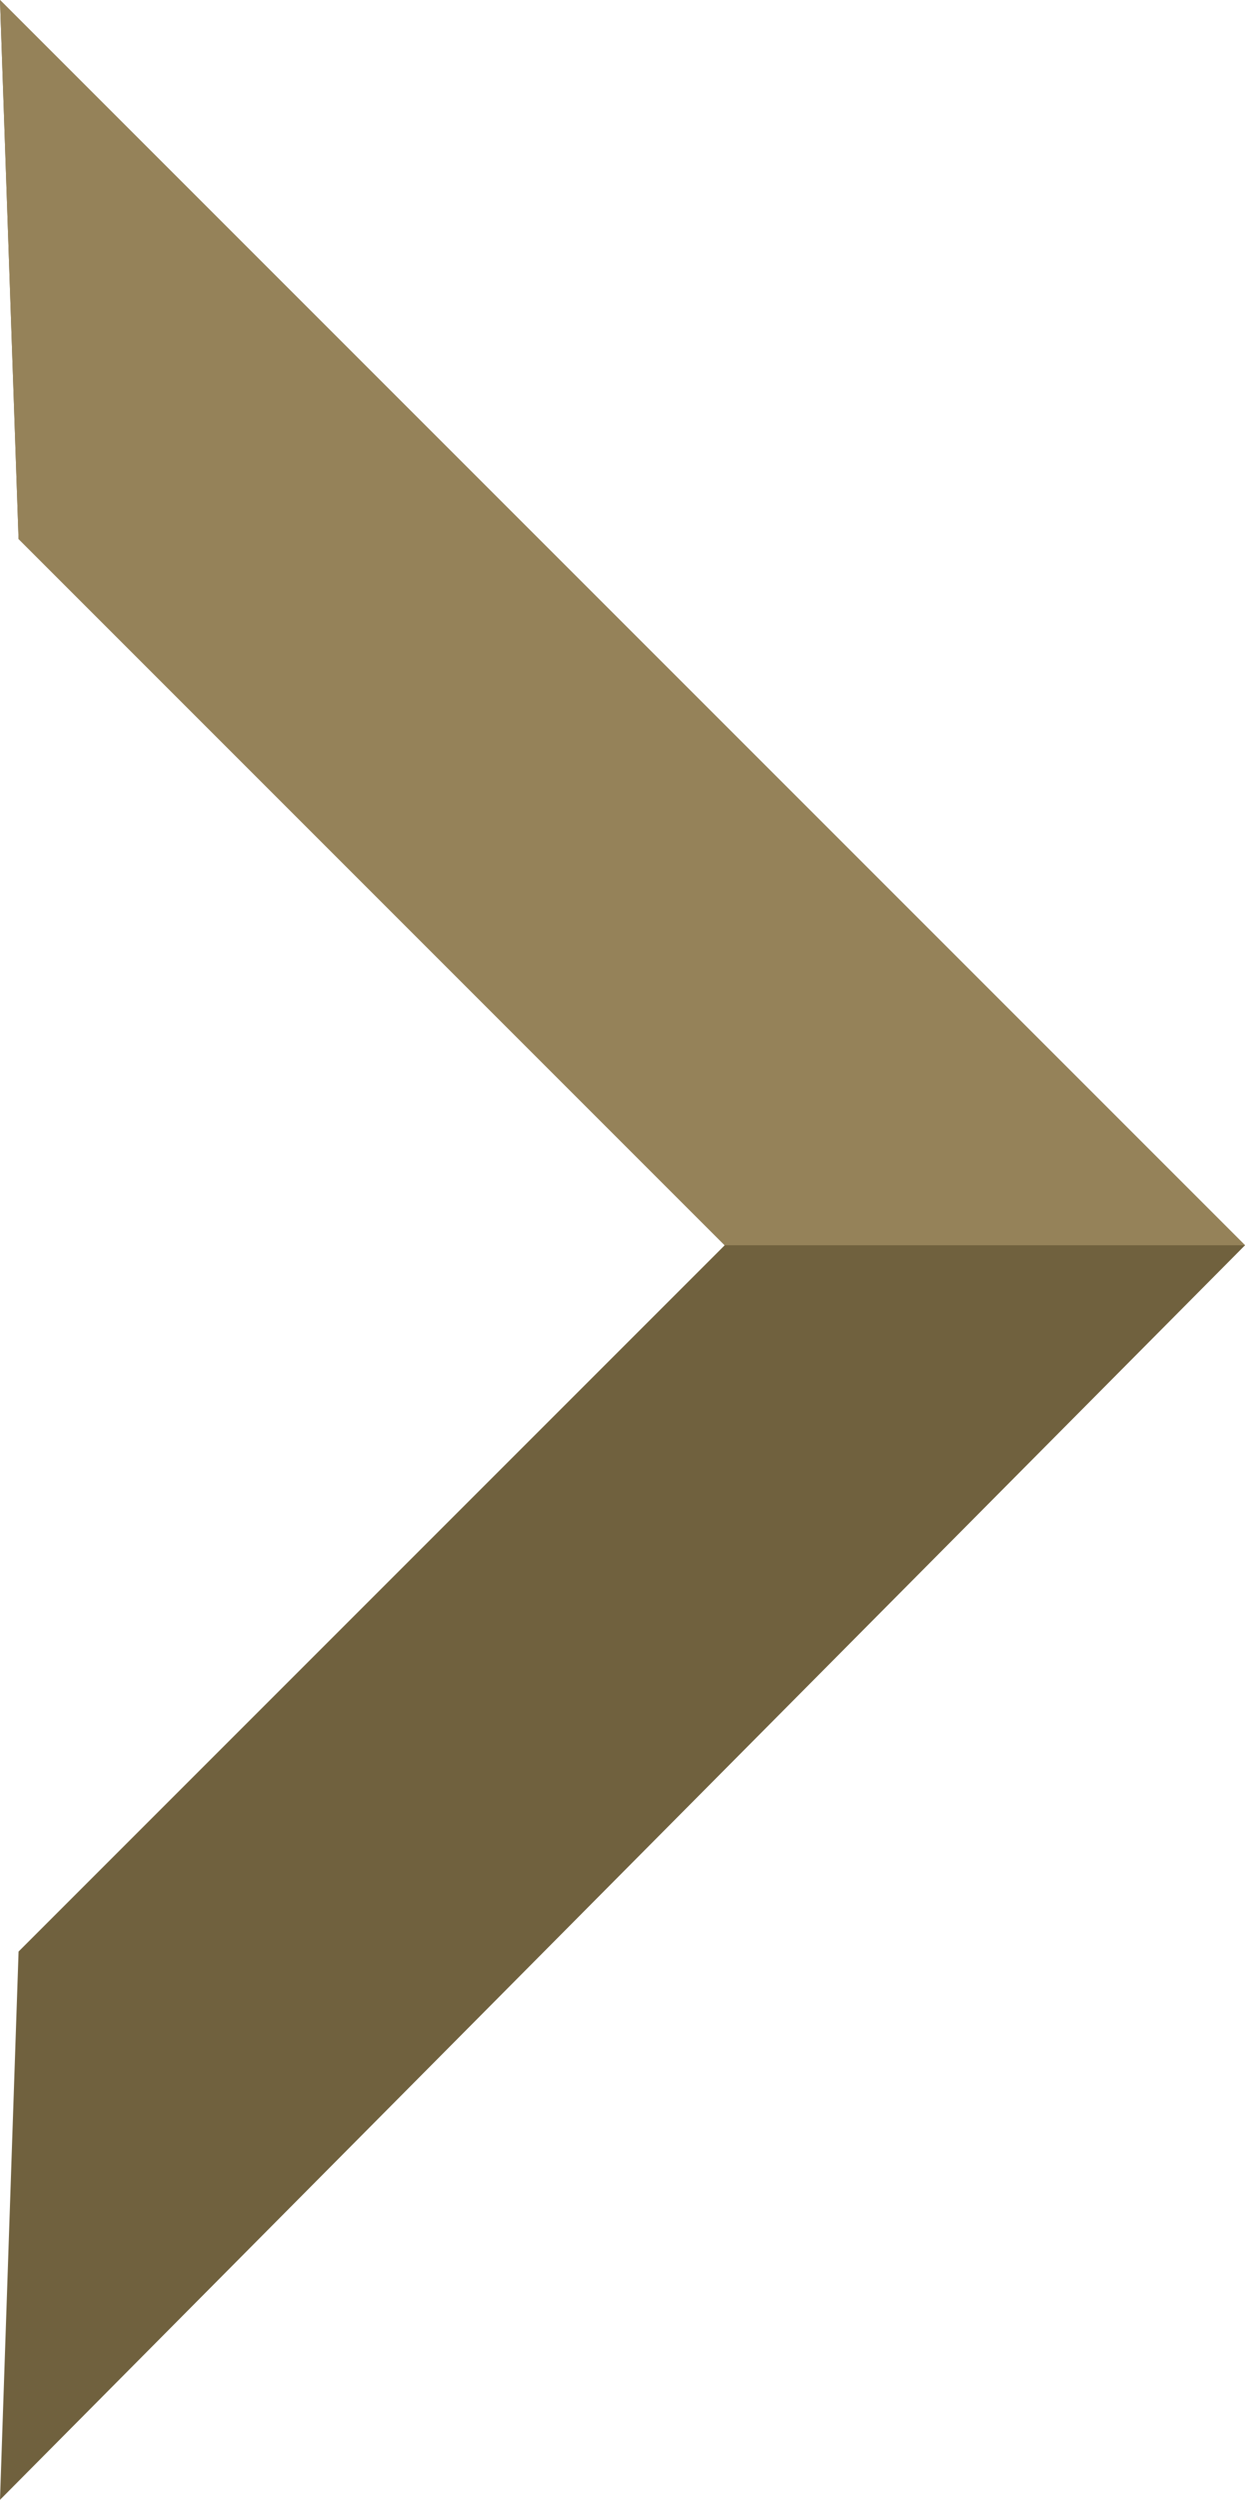 <?xml version="1.0" encoding="utf-8"?>
<!-- Generator: Adobe Illustrator 19.2.1, SVG Export Plug-In . SVG Version: 6.00 Build 0)  -->
<svg version="1.1" id="レイヤー_1" xmlns="http://www.w3.org/2000/svg" xmlns:xlink="http://www.w3.org/1999/xlink" x="0px"
	 y="0px" width="13.4px" height="26.9px" viewBox="0 0 13.4 26.9" style="enable-background:new 0 0 13.4 26.9;"
	 xml:space="preserve">
<style type="text/css">
	.st0{fill:#70613E;}
	.st1{fill:#958259;}
</style>
<g>
	<polygon class="st0" points="13.4,13.4 0,26.9 0.2,21 7.8,13.4 0.2,5.8 0,0 	"/>
	<polygon class="st1" points="7.8,13.4 0.2,5.8 0,0 13.4,13.4 	"/>
</g>
</svg>
